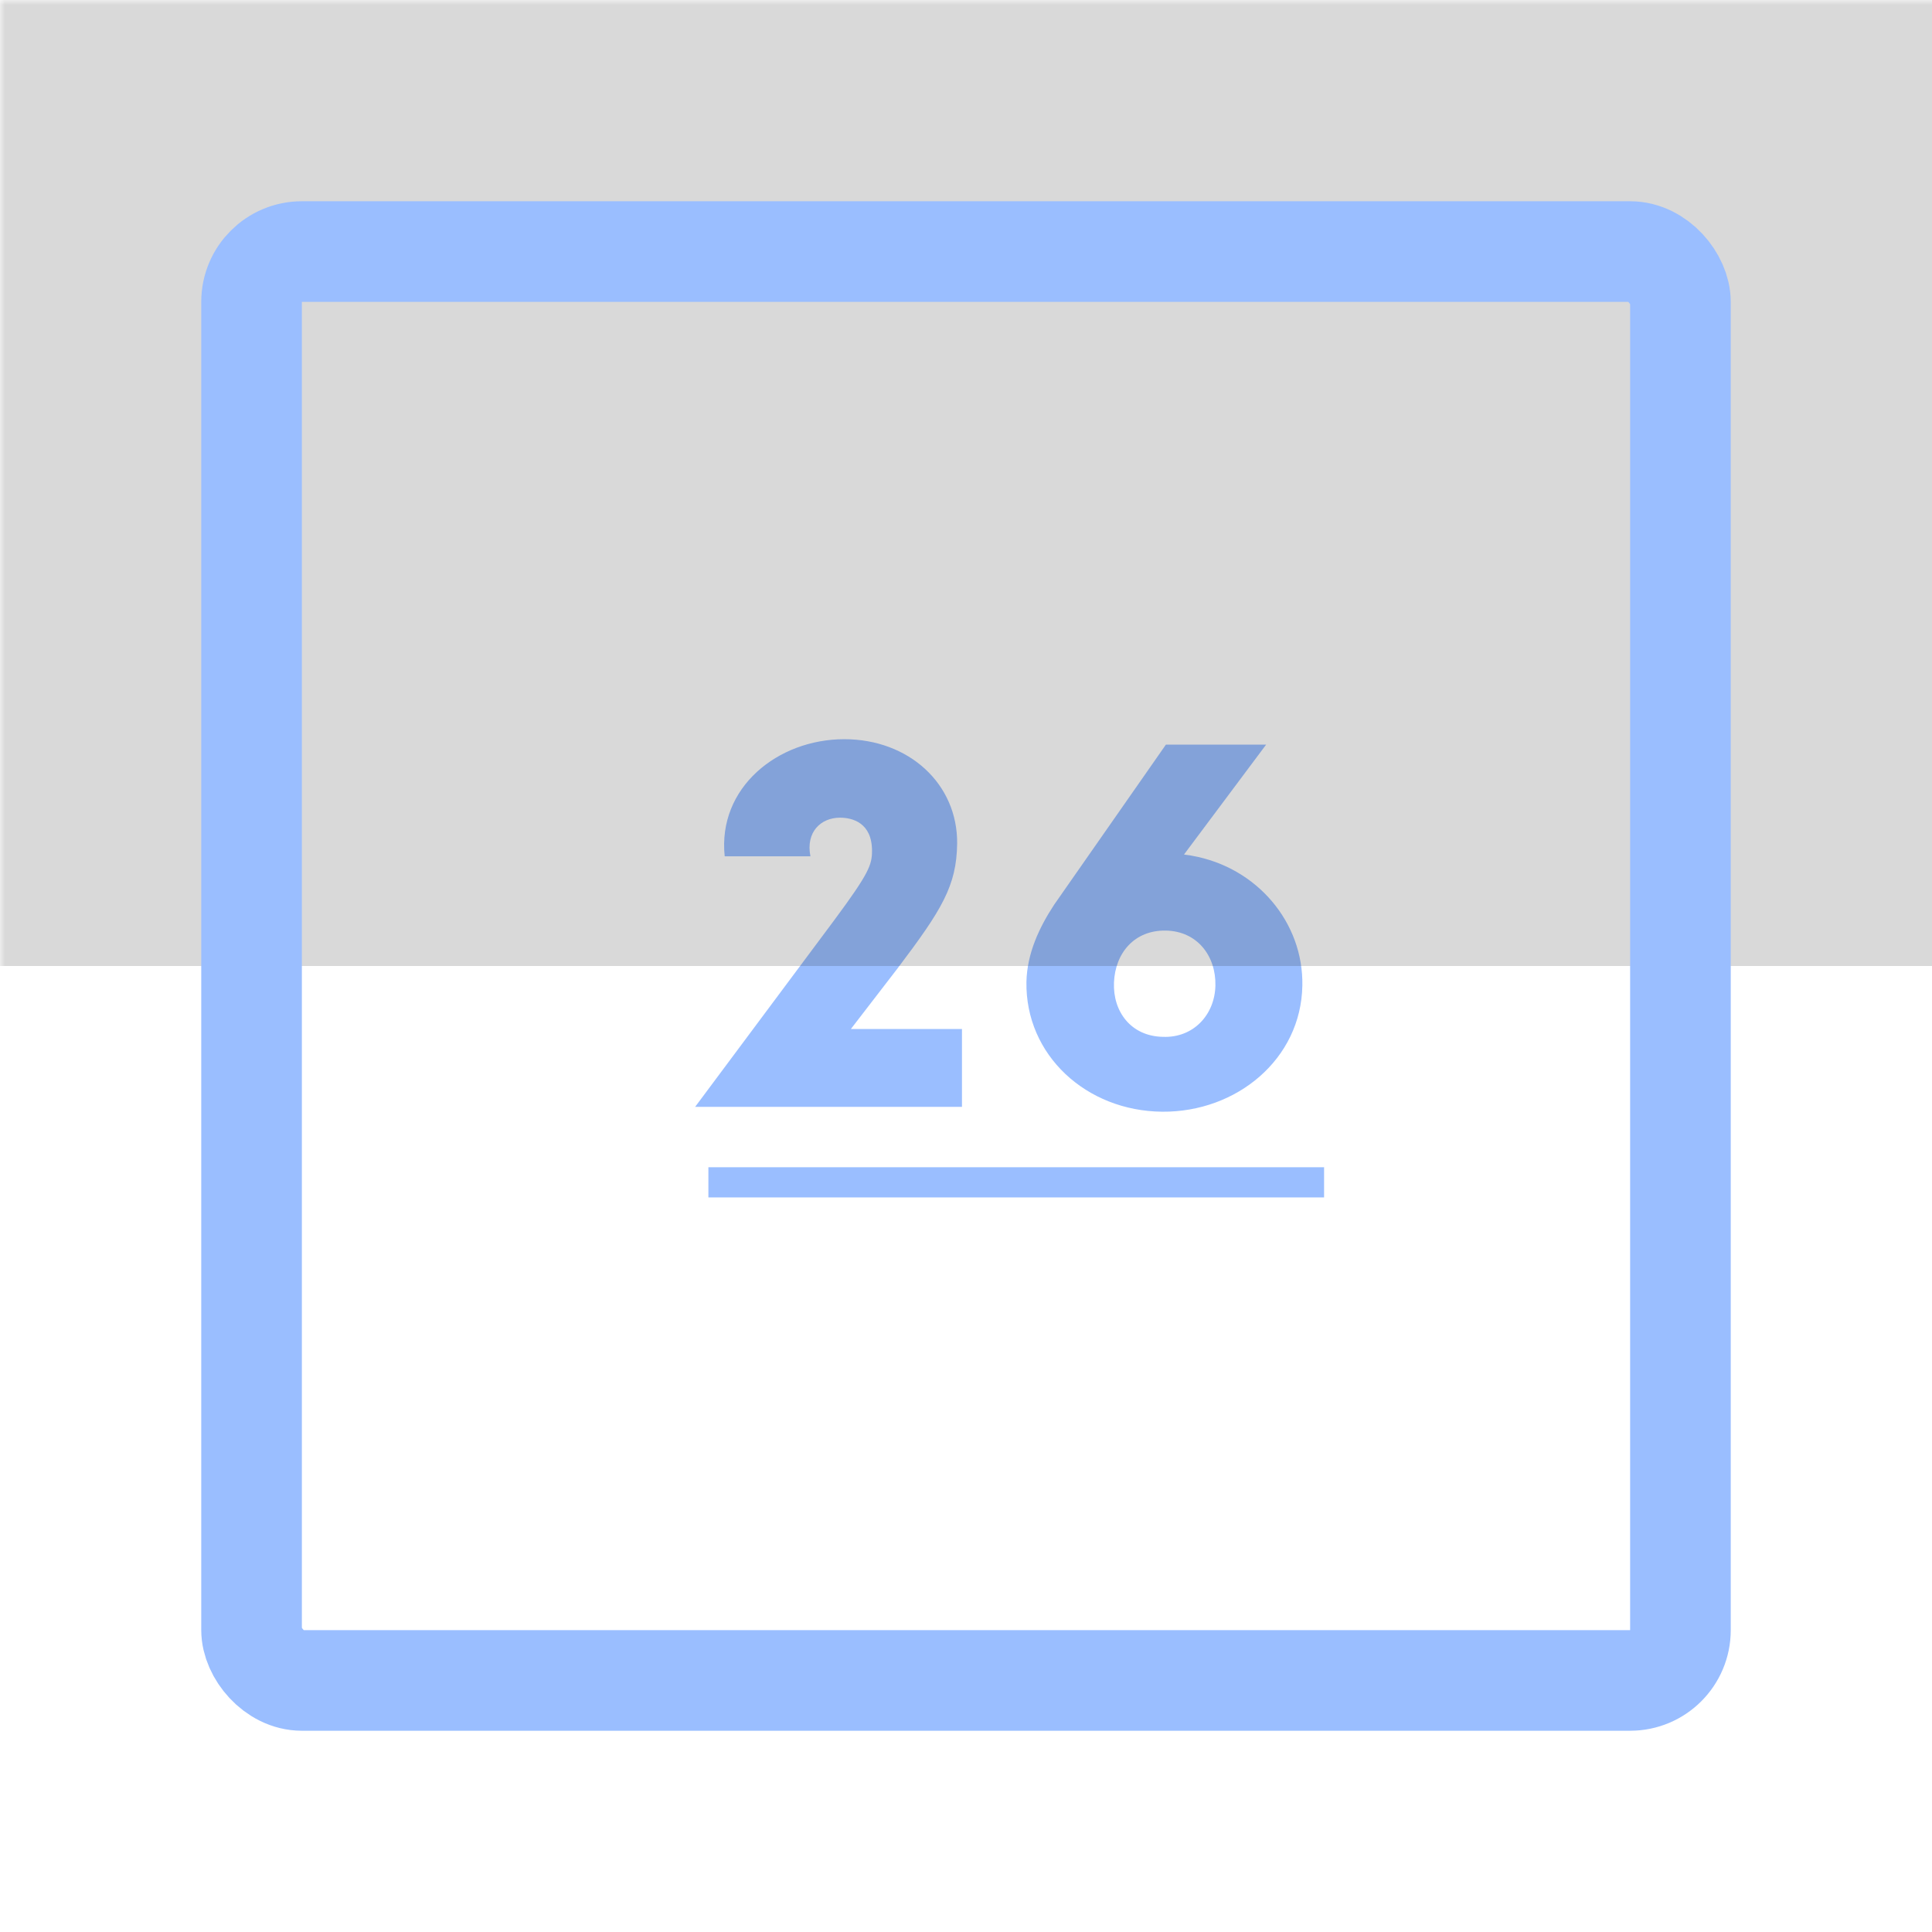 <svg xmlns="http://www.w3.org/2000/svg" width="192" height="192" fill="none">
  <rect width="100%" height="100%" fill="#fff" />
  <mask id="a" width="100%" height="100%" maskUnits=" userSpaceOnUse" style="mask-type:luminance">
    <rect width="100%" height="100%" fill="#fff" />
  </mask>
  <g mask="url(#a)">
    <path fill="#9ABEFF"
      d="m84.56 102.26 4.62-6c4.44-5.88 5.88-8.22 5.94-12.42.06-5.94-4.8-10.38-11.22-10.38-6.6 0-12.6 4.8-11.88 11.64h8.52c-.48-2.4 1.02-3.84 2.94-3.84 1.2 0 3.18.48 3.18 3.3 0 1.38-.3 2.22-3.72 6.84L69.08 110H95.6v-7.74H84.56Zm33.886-17.22c-.24-.06-.48-.06-.78-.12l8.16-10.92h-9.96l-11.1 15.9c-1.5 2.28-2.7 4.86-2.76 7.68-.12 7.26 5.94 12.84 13.5 12.9 7.38.06 13.8-5.22 13.92-12.54.12-6.24-4.5-11.76-10.98-12.9Zm2.34 12.9c-.06 2.88-2.16 5.22-5.22 5.1-3.18-.06-4.98-2.52-4.86-5.4.12-2.94 2.04-5.22 5.16-5.16 3.12.06 4.98 2.52 4.92 5.46ZM70.4 116h61.186v3H70.399v-3Z" />
    <path fill="#000" fill-opacity=".15" d="M-2-2h196v98H-2z" />
  </g>
  <rect width="142" height="142" x="25" y="25" stroke="#9ABEFF" stroke-width="10" rx="5" />
</svg>
